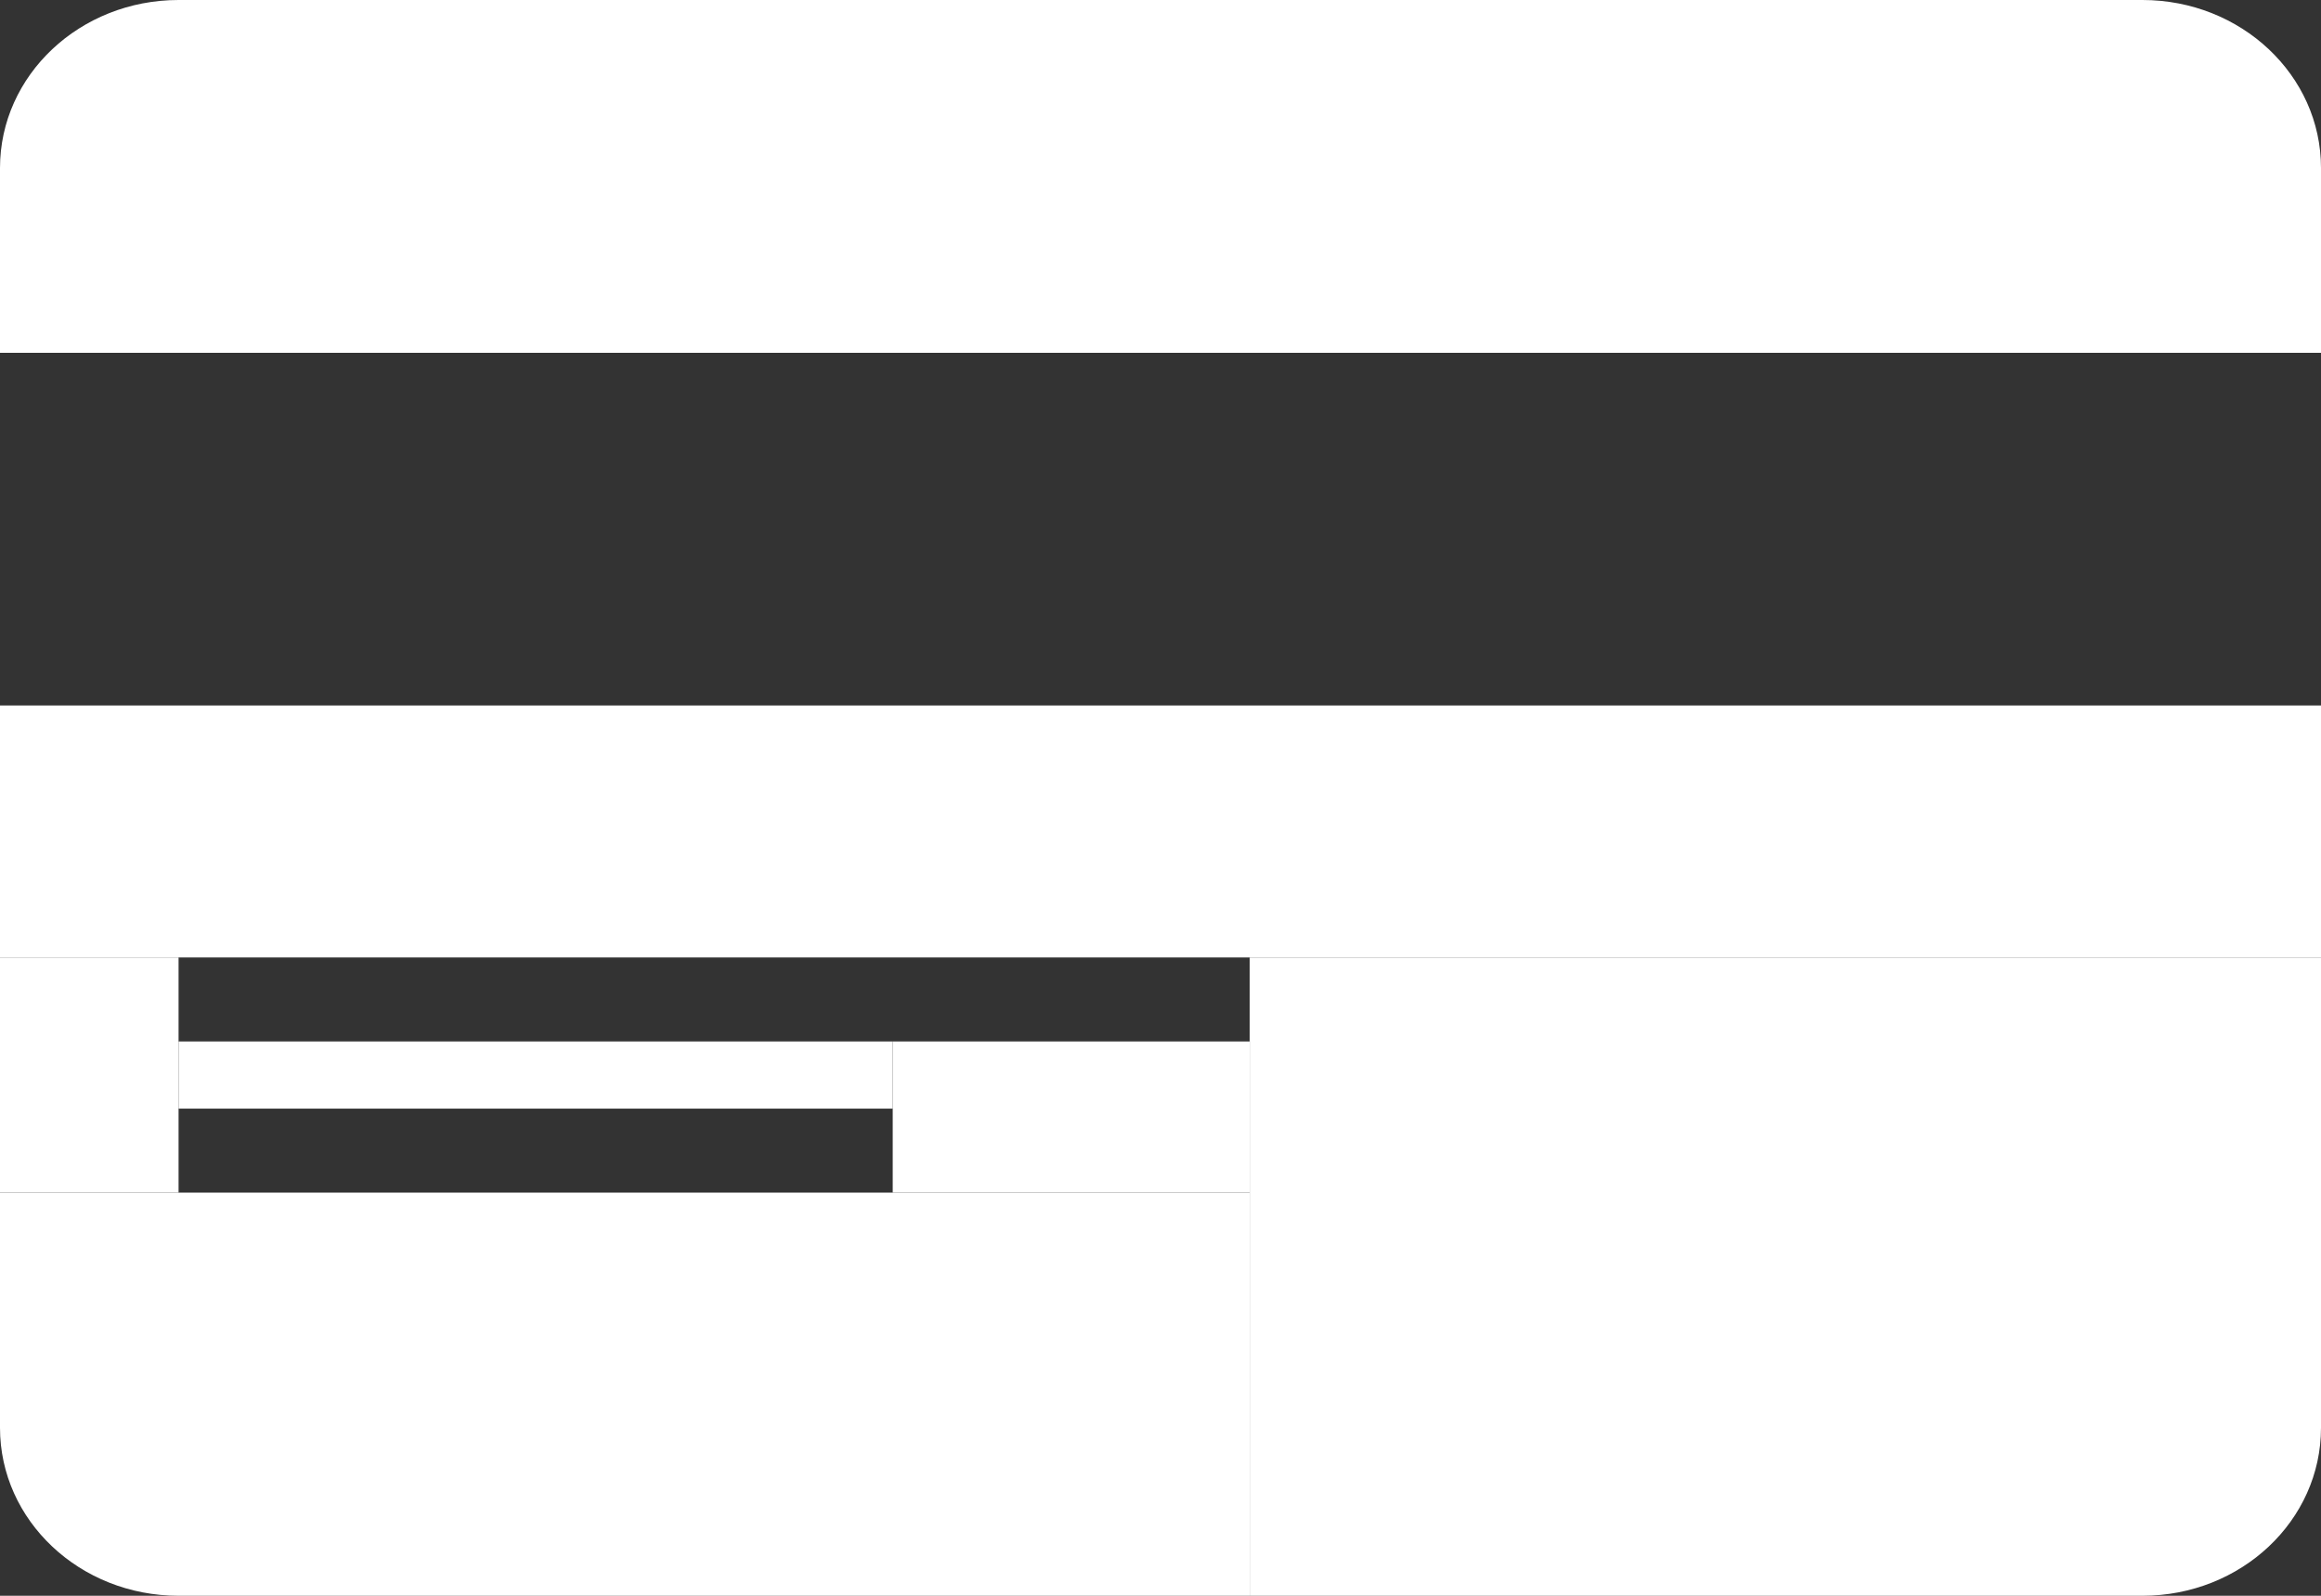 <svg width="16" height="11" viewBox="0 0 16 11" fill="none" xmlns="http://www.w3.org/2000/svg">
<rect x="0" y="0" width="16" height="11" fill="#333333" stroke="none"/>
<g clip-path="url(#clip0_2425_66)">
<path d="M16 4.863H0V6.6H16V4.863Z" fill="white"/>
<path d="M0 8.221H8.615V11H1.231C0.551 11 0 10.482 0 9.842V8.221Z" fill="white"/>
<path d="M0 1.158C0 0.518 0.551 0 1.231 0H14.769C15.449 0 16 0.518 16 1.158V2.432H0V1.158Z" fill="white"/>
<path d="M1.231 6.6H0V8.221H1.231V6.6Z" fill="white"/>
<path d="M8.615 7.179H6.154V8.221H8.615V7.179Z" fill="white"/>
<path d="M6.154 7.179H1.231V7.642H6.154V7.179Z" fill="white"/>
<path d="M8.615 6.6H16V9.842C16 10.482 15.449 11 14.769 11H8.615V6.6Z" fill="white"/>
</g>
<defs>
<clipPath id="clip0_2425_66">
<rect width="16" height="11" fill="white"/>
</clipPath>
</defs>
</svg>
